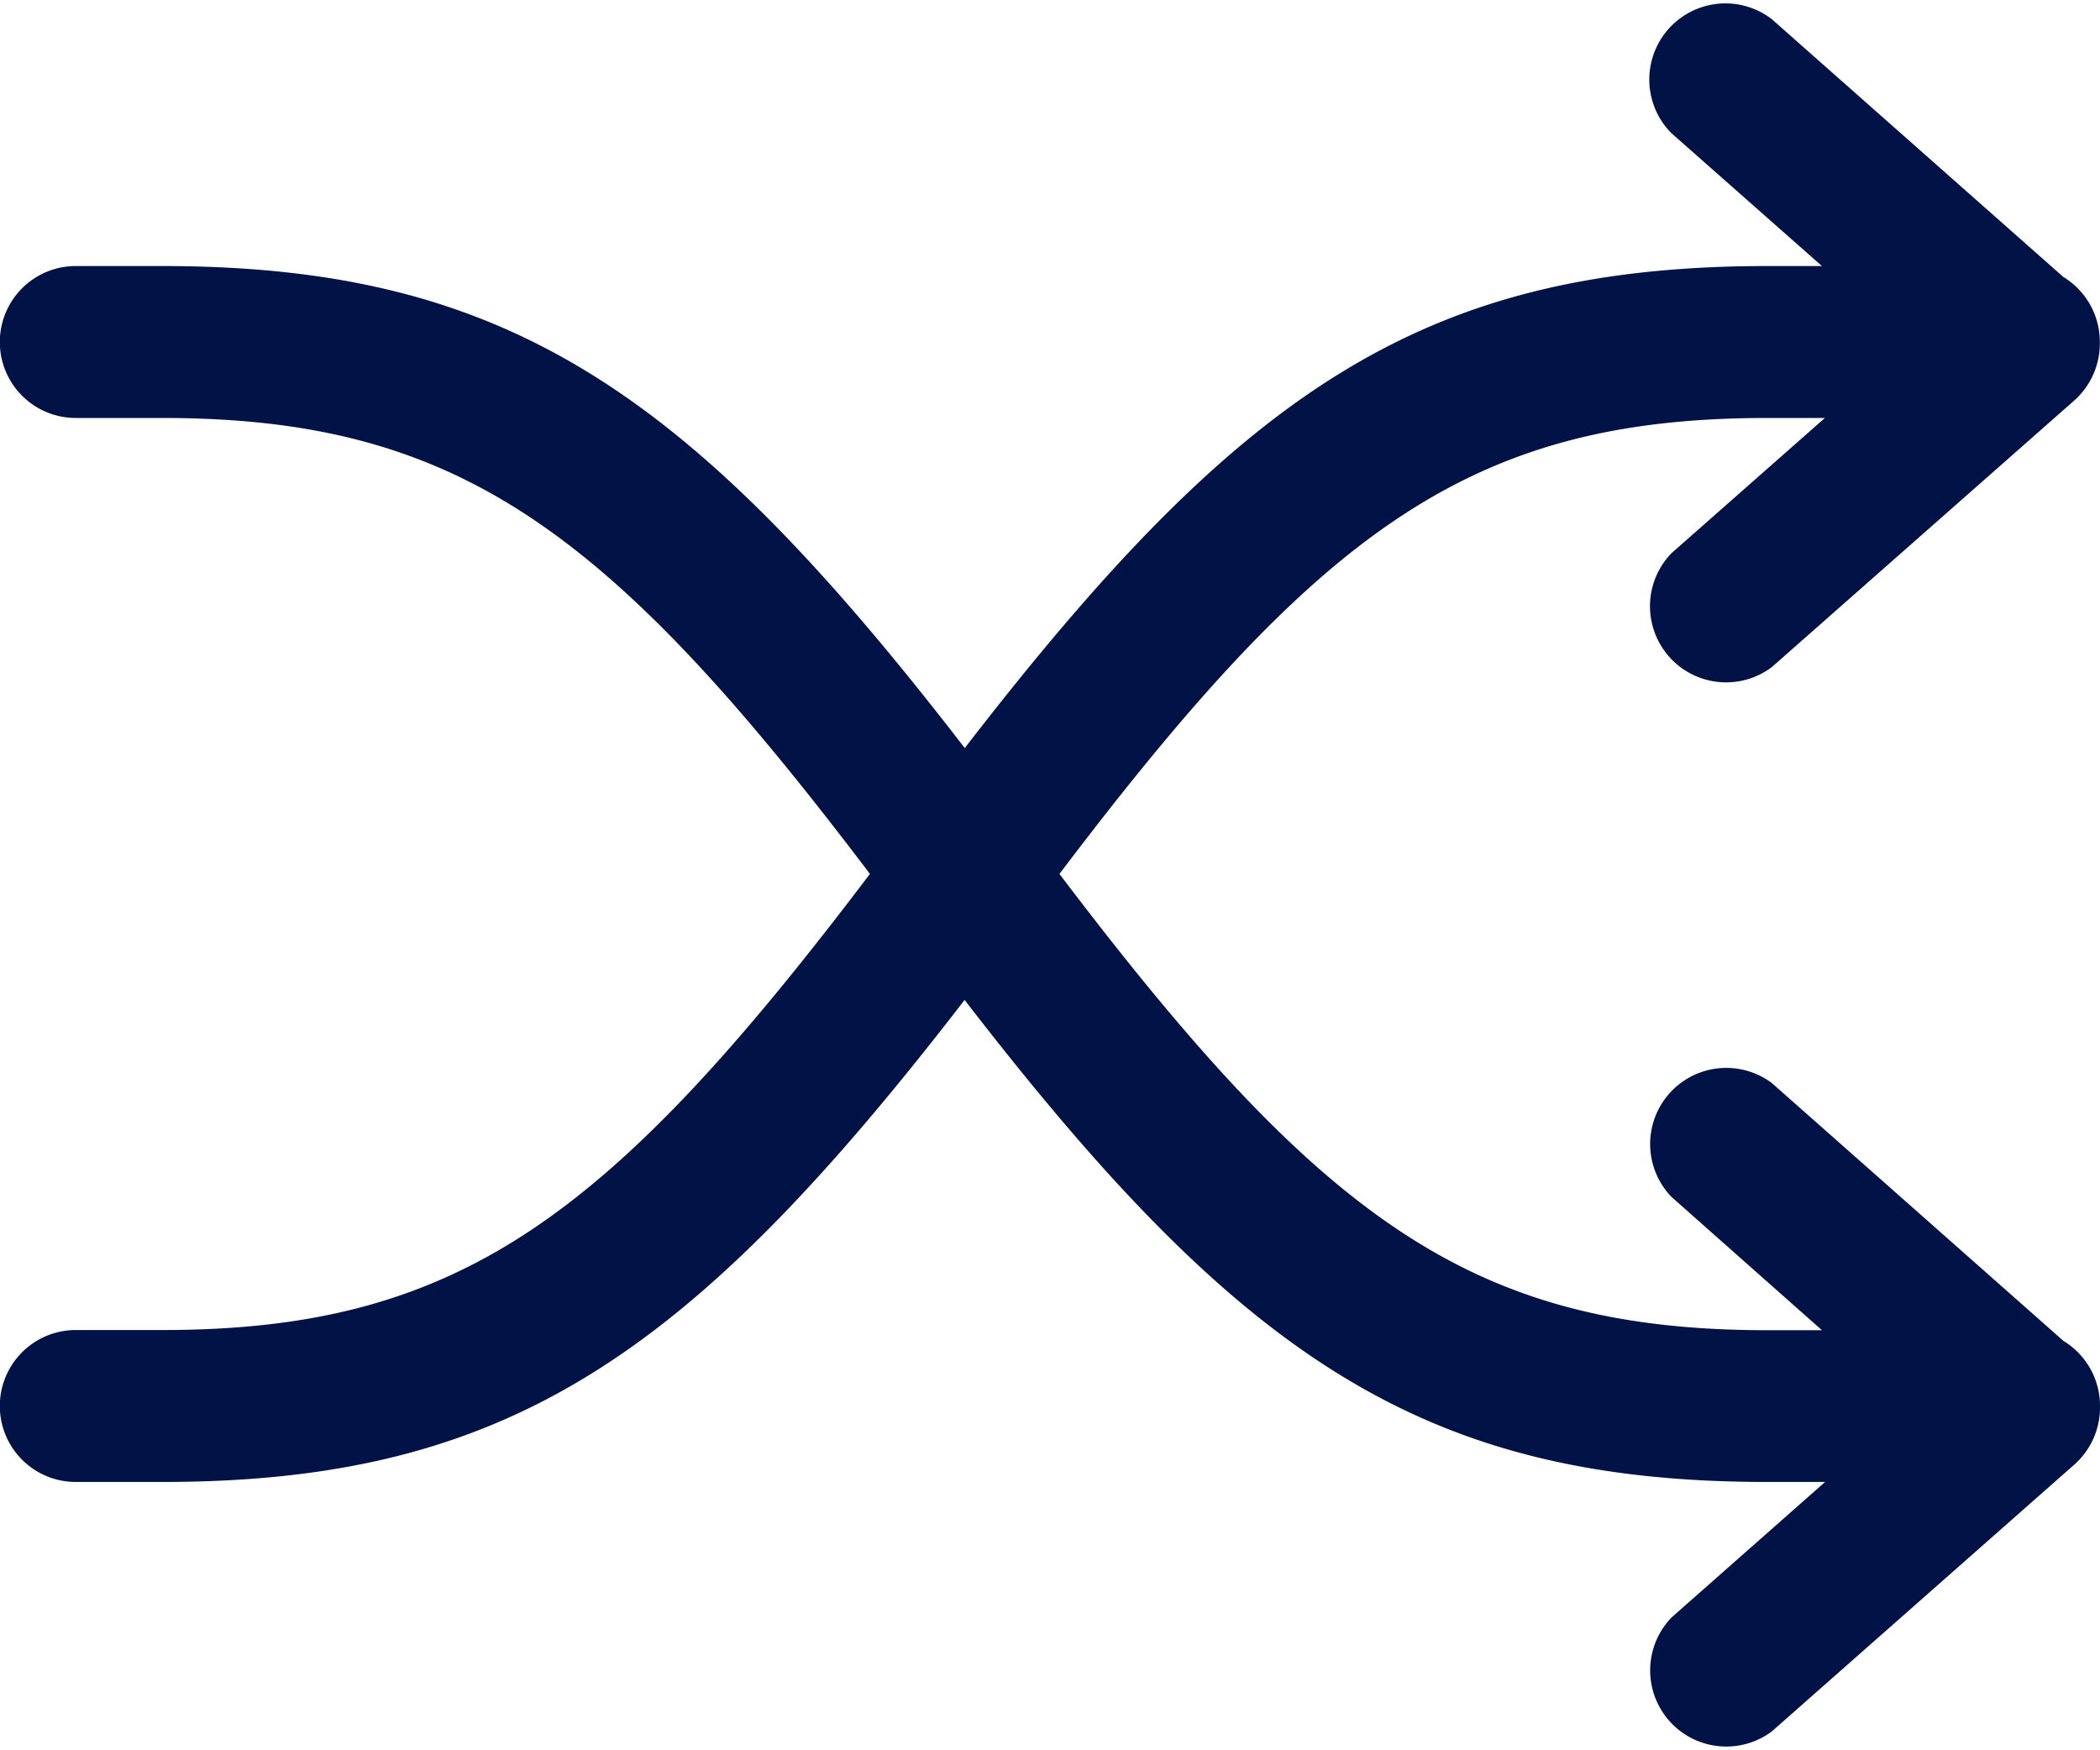 <svg xmlns="http://www.w3.org/2000/svg" width="12" height="10" viewBox="0 0 12 10">
    <path fill="#001246" d="M10.41 7.599l-.858-.76a.435.435 0 01.573-.651l1.666 1.473a.434.434 0 01.209.372.436.436 0 01-.147.335l-1.728 1.524a.435.435 0 01-.572-.652l.876-.773H10.1c-1.98 0-3.022-.724-4.588-2.754C3.947 7.743 2.906 8.467.926 8.467H.433a.434.434 0 010-.868h.493c1.69 0 2.551-.632 4.045-2.606C3.477 3.02 2.616 2.388.926 2.388H.433a.434.434 0 010-.868h.493c1.98 0 3.021.724 4.587 2.754C7.08 2.244 8.121 1.52 10.101 1.52h.31L9.55.76a.435.435 0 01.574-.651l1.666 1.473a.434.434 0 01.209.372.436.436 0 01-.147.335l-1.728 1.523a.435.435 0 01-.572-.652l.876-.772H10.1c-1.69 0-2.552.632-4.046 2.605C7.55 6.967 8.411 7.6 10.101 7.6h.31z"/>
</svg>
